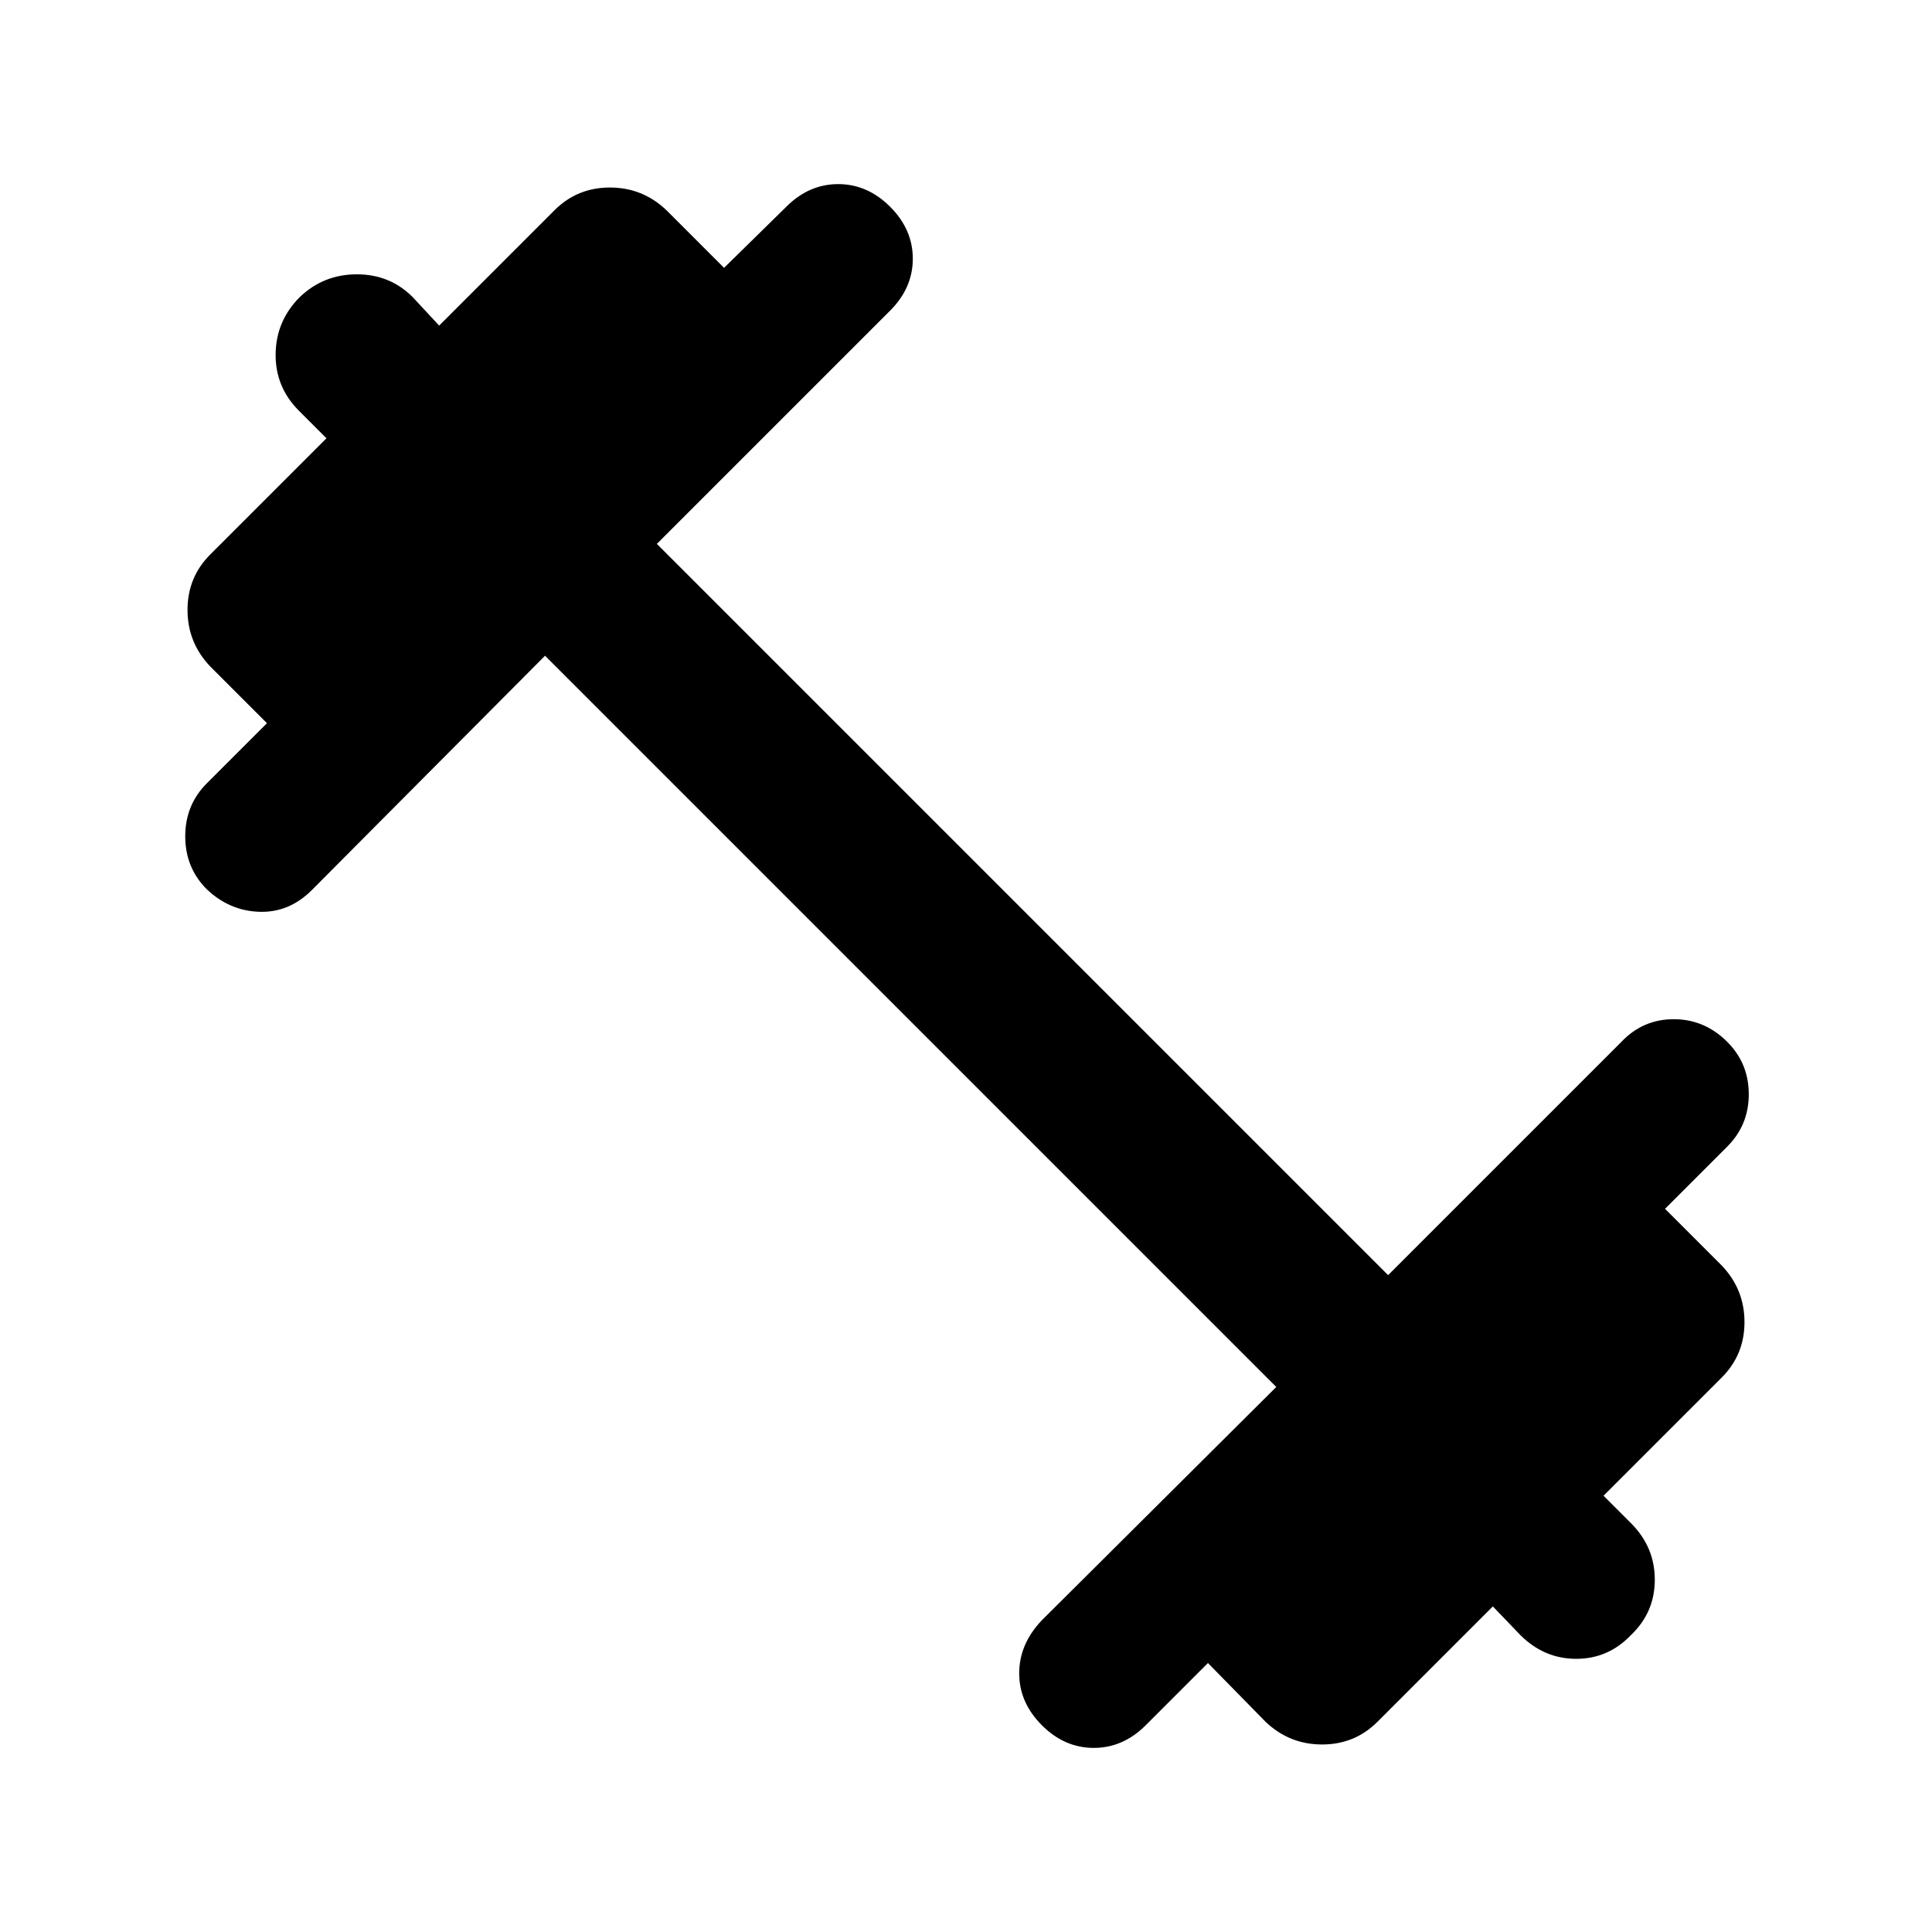 <svg xmlns="http://www.w3.org/2000/svg" width="48" height="48" viewBox="0 -960 960 960"><path d="M517.695-102.739Q506.434-114 506.434-128.544q0-14.543 11.261-26.369l116.478-115.913-363.347-363.347-115.913 116.478q-11.261 11.261-26.087 10.761t-26.087-11.196q-10.696-10.696-10.696-26.304 0-15.609 10.696-26.305l29.913-29.913-28.217-28.217q-11.261-11.826-11.261-28.065 0-16.24 11.261-27.501l57.782-57.782-13.652-13.652q-11.826-11.826-11.609-28.283.218-16.457 12.044-28.283 11.826-11.261 28.283-11.261t27.718 11.261l13.217 14.217 57.347-57.347q11.261-11.261 27.501-11.261 16.239 0 28.065 11.261l28.652 28.652 30.913-30.348q11.261-11.261 25.804-11.261 14.544 0 25.805 11.261t11.261 25.805q0 14.543-11.261 25.804L326.392-689.739l363.347 363.347 115.913-115.913q10.696-11.261 26.022-11.261 15.326 0 26.587 11.261 10.696 10.696 10.696 26.022 0 15.326-10.696 26.022l-30.913 30.913 28.217 28.217q11.261 11.826 11.261 28.065 0 16.24-11.261 27.501l-58.782 58.782 13.652 13.652q11.826 11.826 11.826 28.065 0 16.24-11.826 27.501-11.261 11.826-27.218 11.826t-27.783-11.826l-13.652-14.217-57.347 57.347q-11.261 11.261-27.501 11.261-16.239 0-28.065-11.261l-28.652-29.217-30.913 30.913Q558.043-91.478 543.5-91.478q-14.544 0-25.805-11.261Z"/></svg>